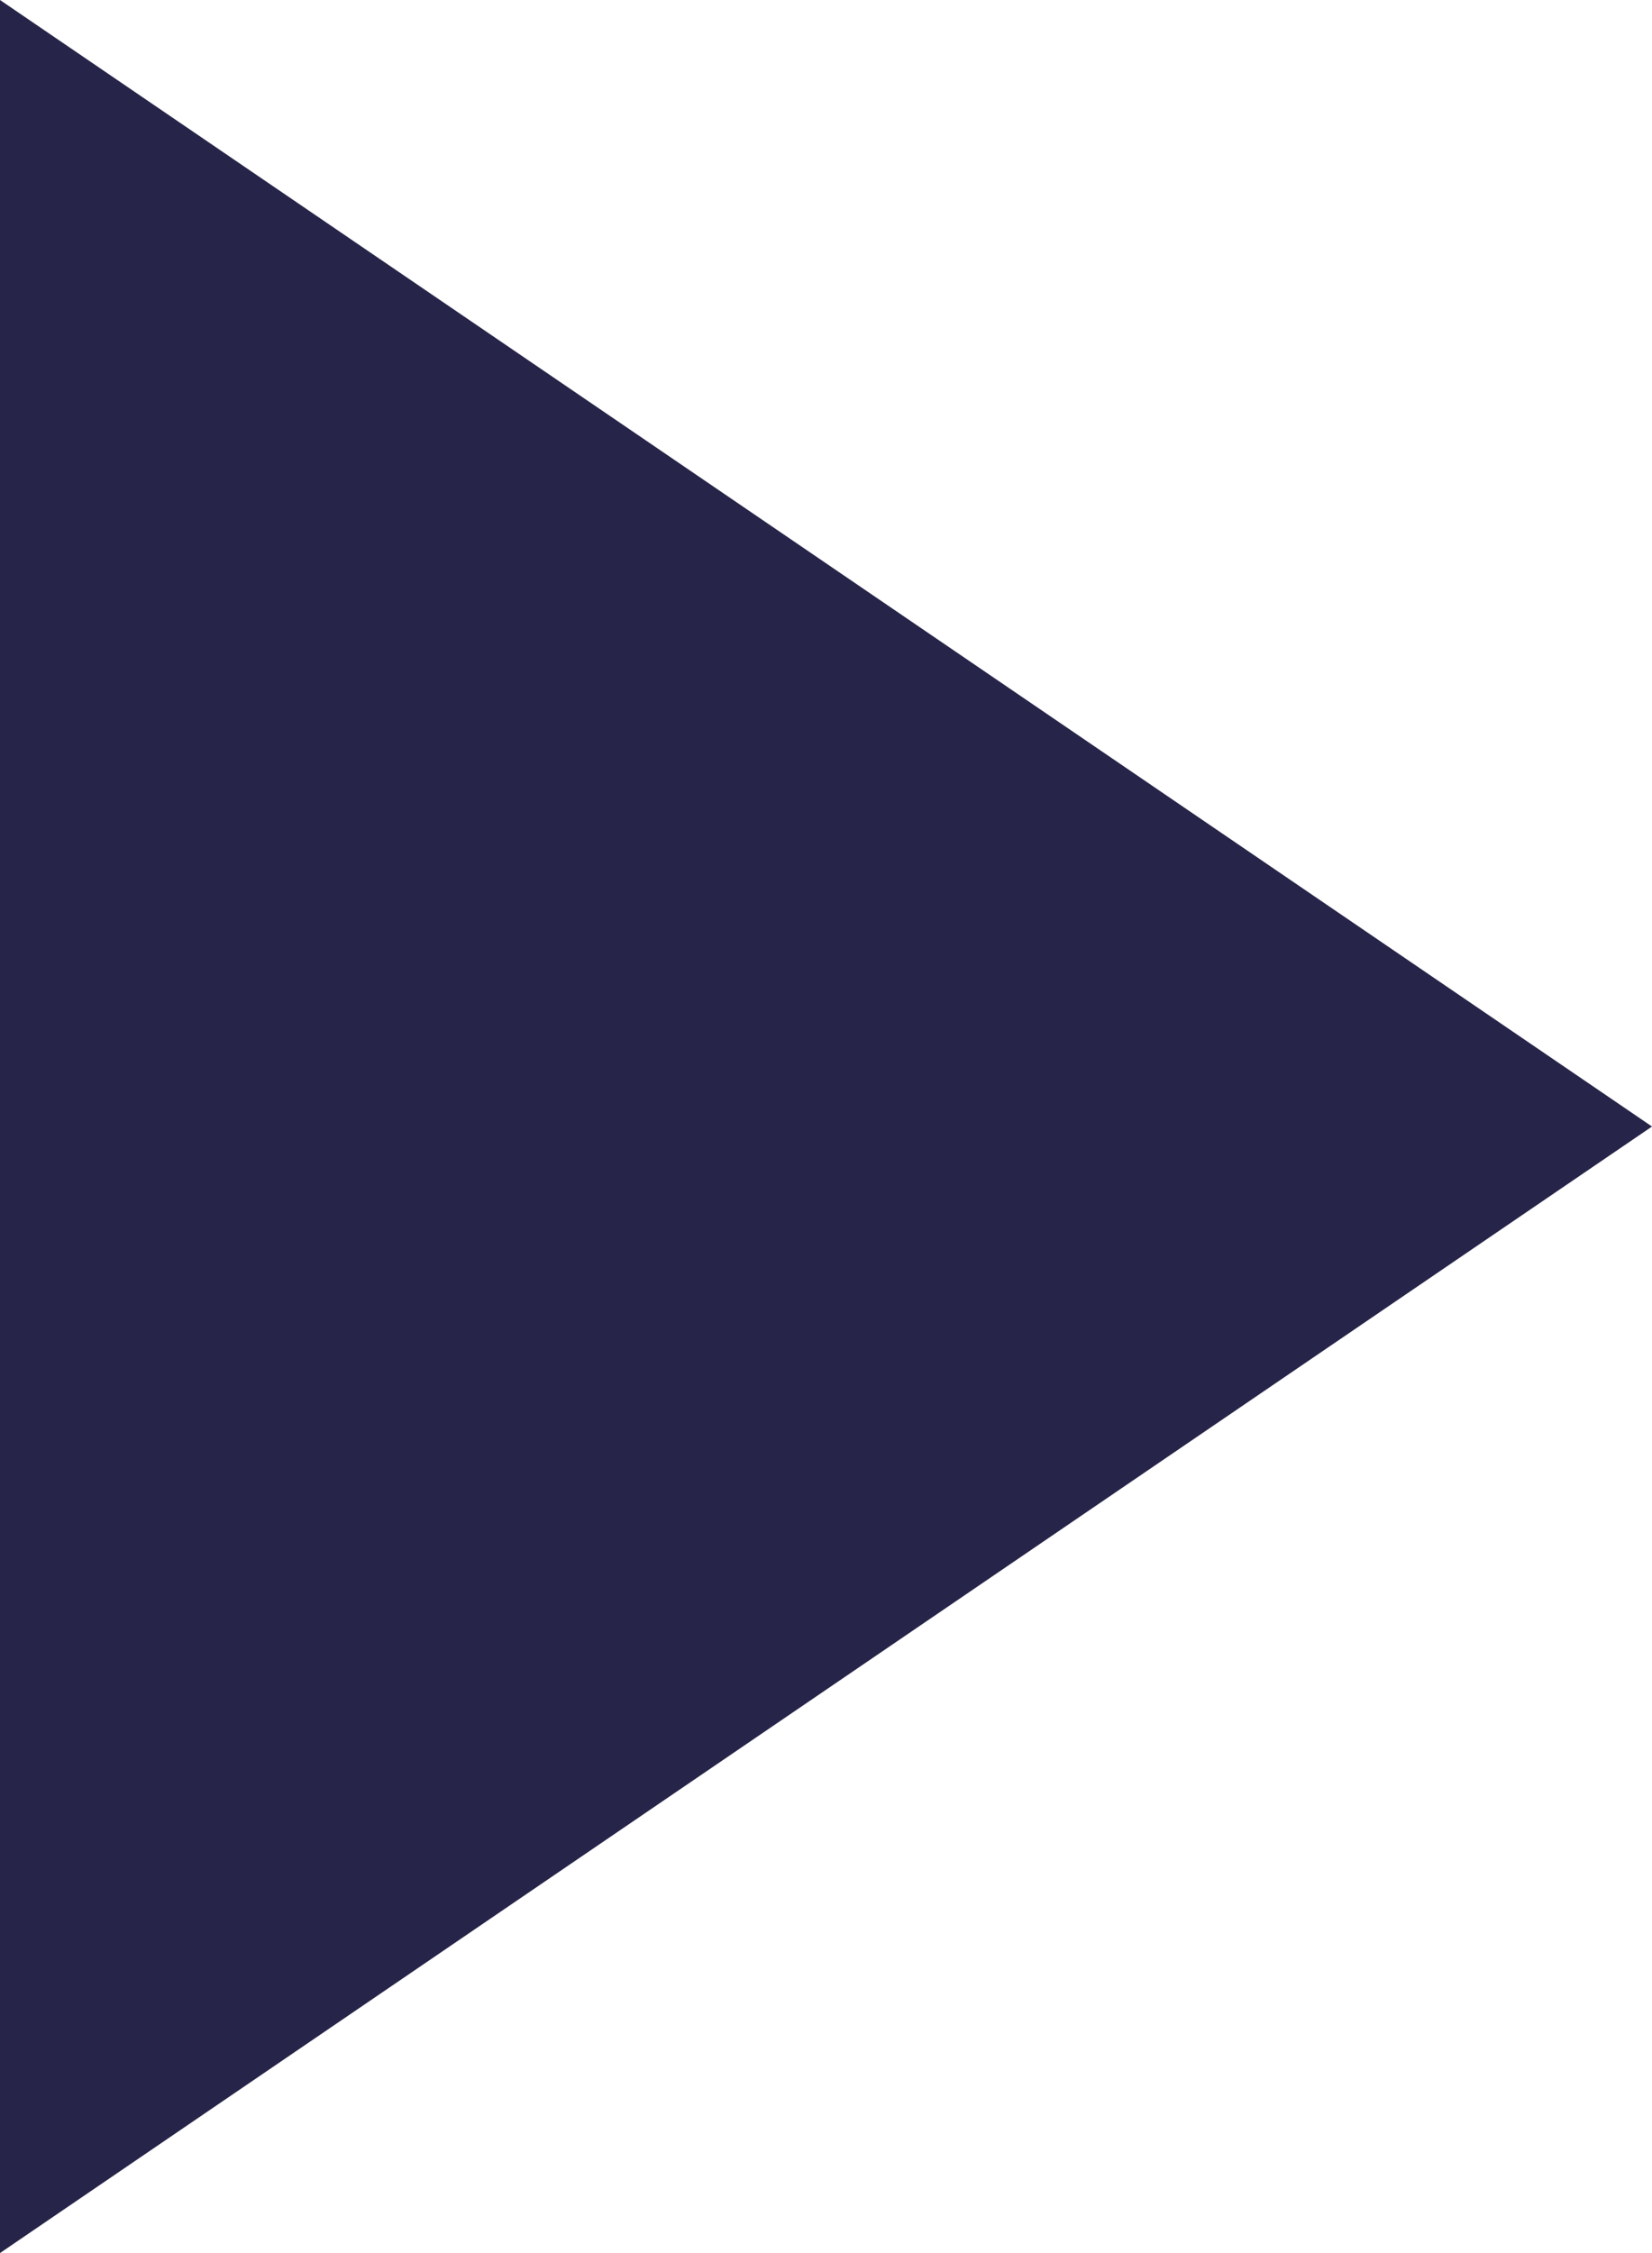 
<svg width="11px" height="15px" viewBox="0 0 11 15" version="1.1" xmlns="http://www.w3.org/2000/svg" xmlns:xlink="http://www.w3.org/1999/xlink">
    <g id="Page-1" stroke="none" stroke-width="1" fill="none" fill-rule="evenodd">
        <g id="CONTENIDO-TEMAS" transform="translate(-708, -1388)" fill="#262448">
            <polygon id="Triangle" transform="translate(713.5, 1395.5) rotate(90) translate(-713.5, -1395.5) " points="713.5 1390 721 1401 706 1401"></polygon>
        </g>
    </g>
</svg>